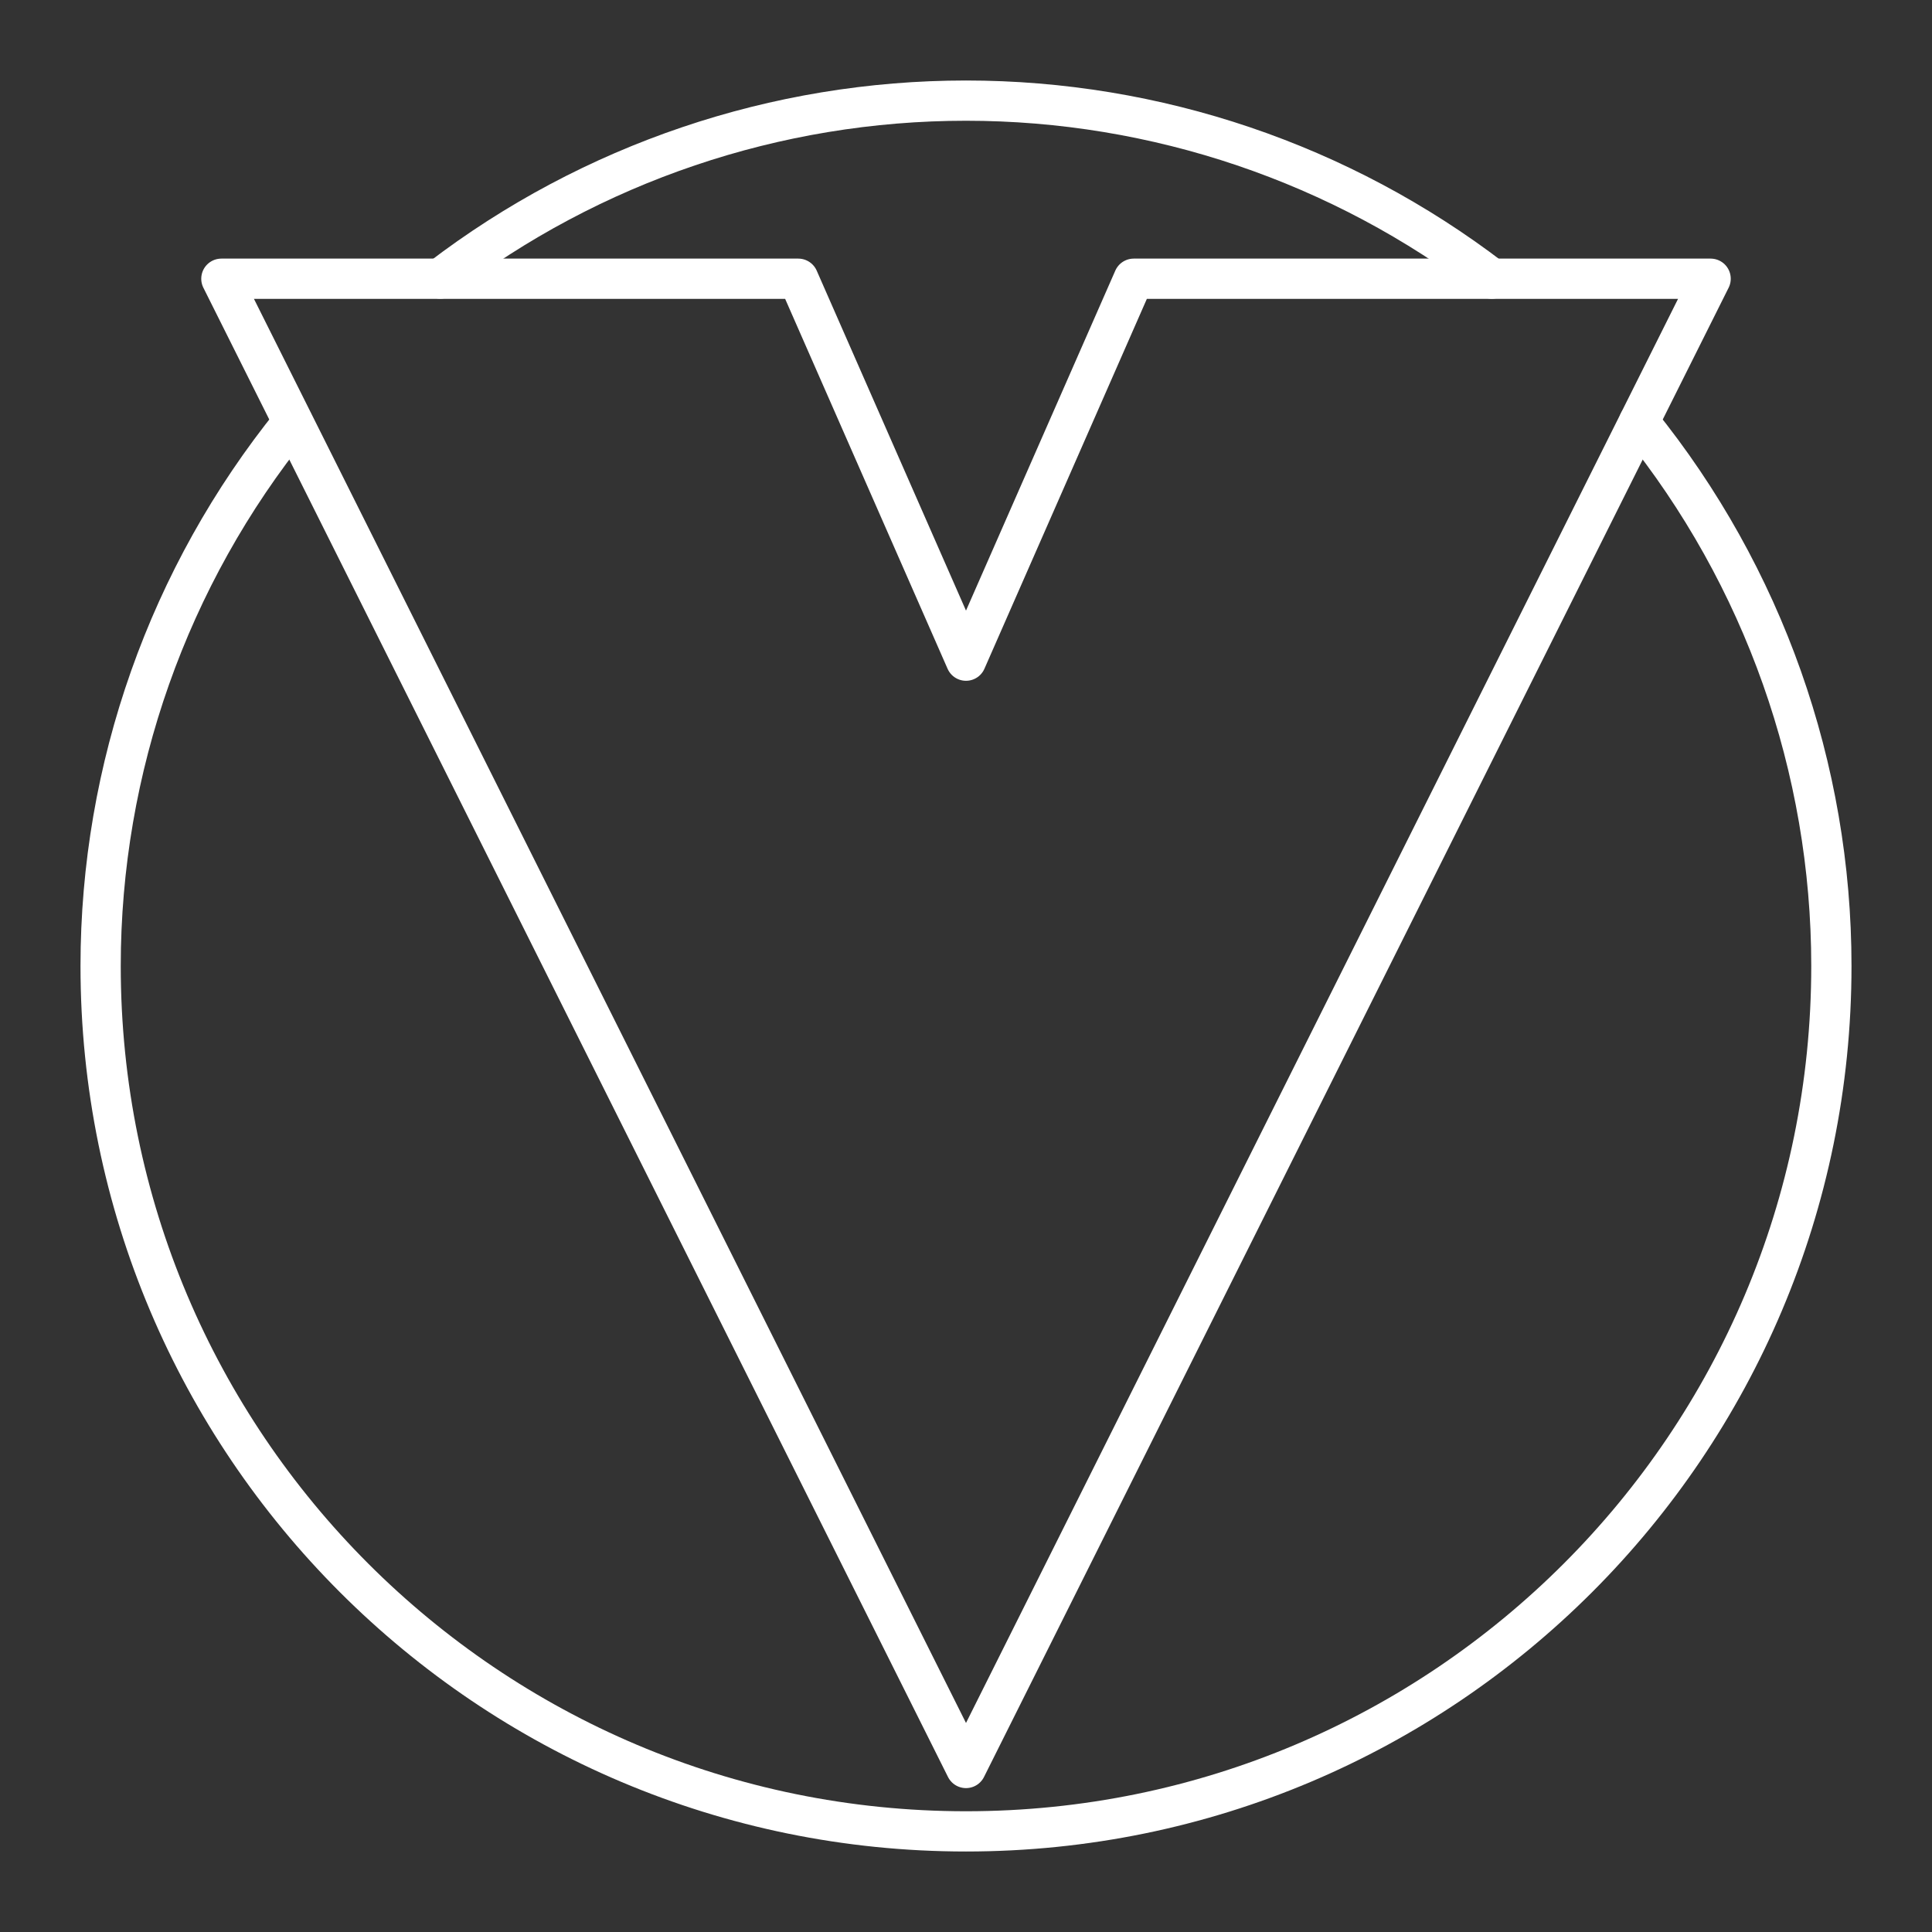 <?xml version="1.0" encoding="UTF-8"?><svg id="a" xmlns="http://www.w3.org/2000/svg" viewBox="0 0 48 48"><rect x="0" y="0" width="48" height="48" fill="#333333" stroke="none"/><defs><style>.b{fill:none;stroke:#fff;stroke-linecap:round;stroke-linejoin:round;}</style></defs><path class="b" d="M40.721,10.485c3.092,3.826,4.779,8.596,4.779,13.515,0,11.874-9.626,21.5-21.5,21.5S2.5,35.874,2.5,24c0-4.915,1.685-9.683,4.773-13.507"/><path class="b" d="M10.94,6.921c3.75-2.868,8.339-4.421,13.06-4.421,4.721,0,9.312,1.554,13.062,4.423"/><path class="b" d="M5.5,6.925l18.5,37L42.5,6.925h-14.333l-4.167,9.489-4.167-9.489H5.5Z"/></svg>